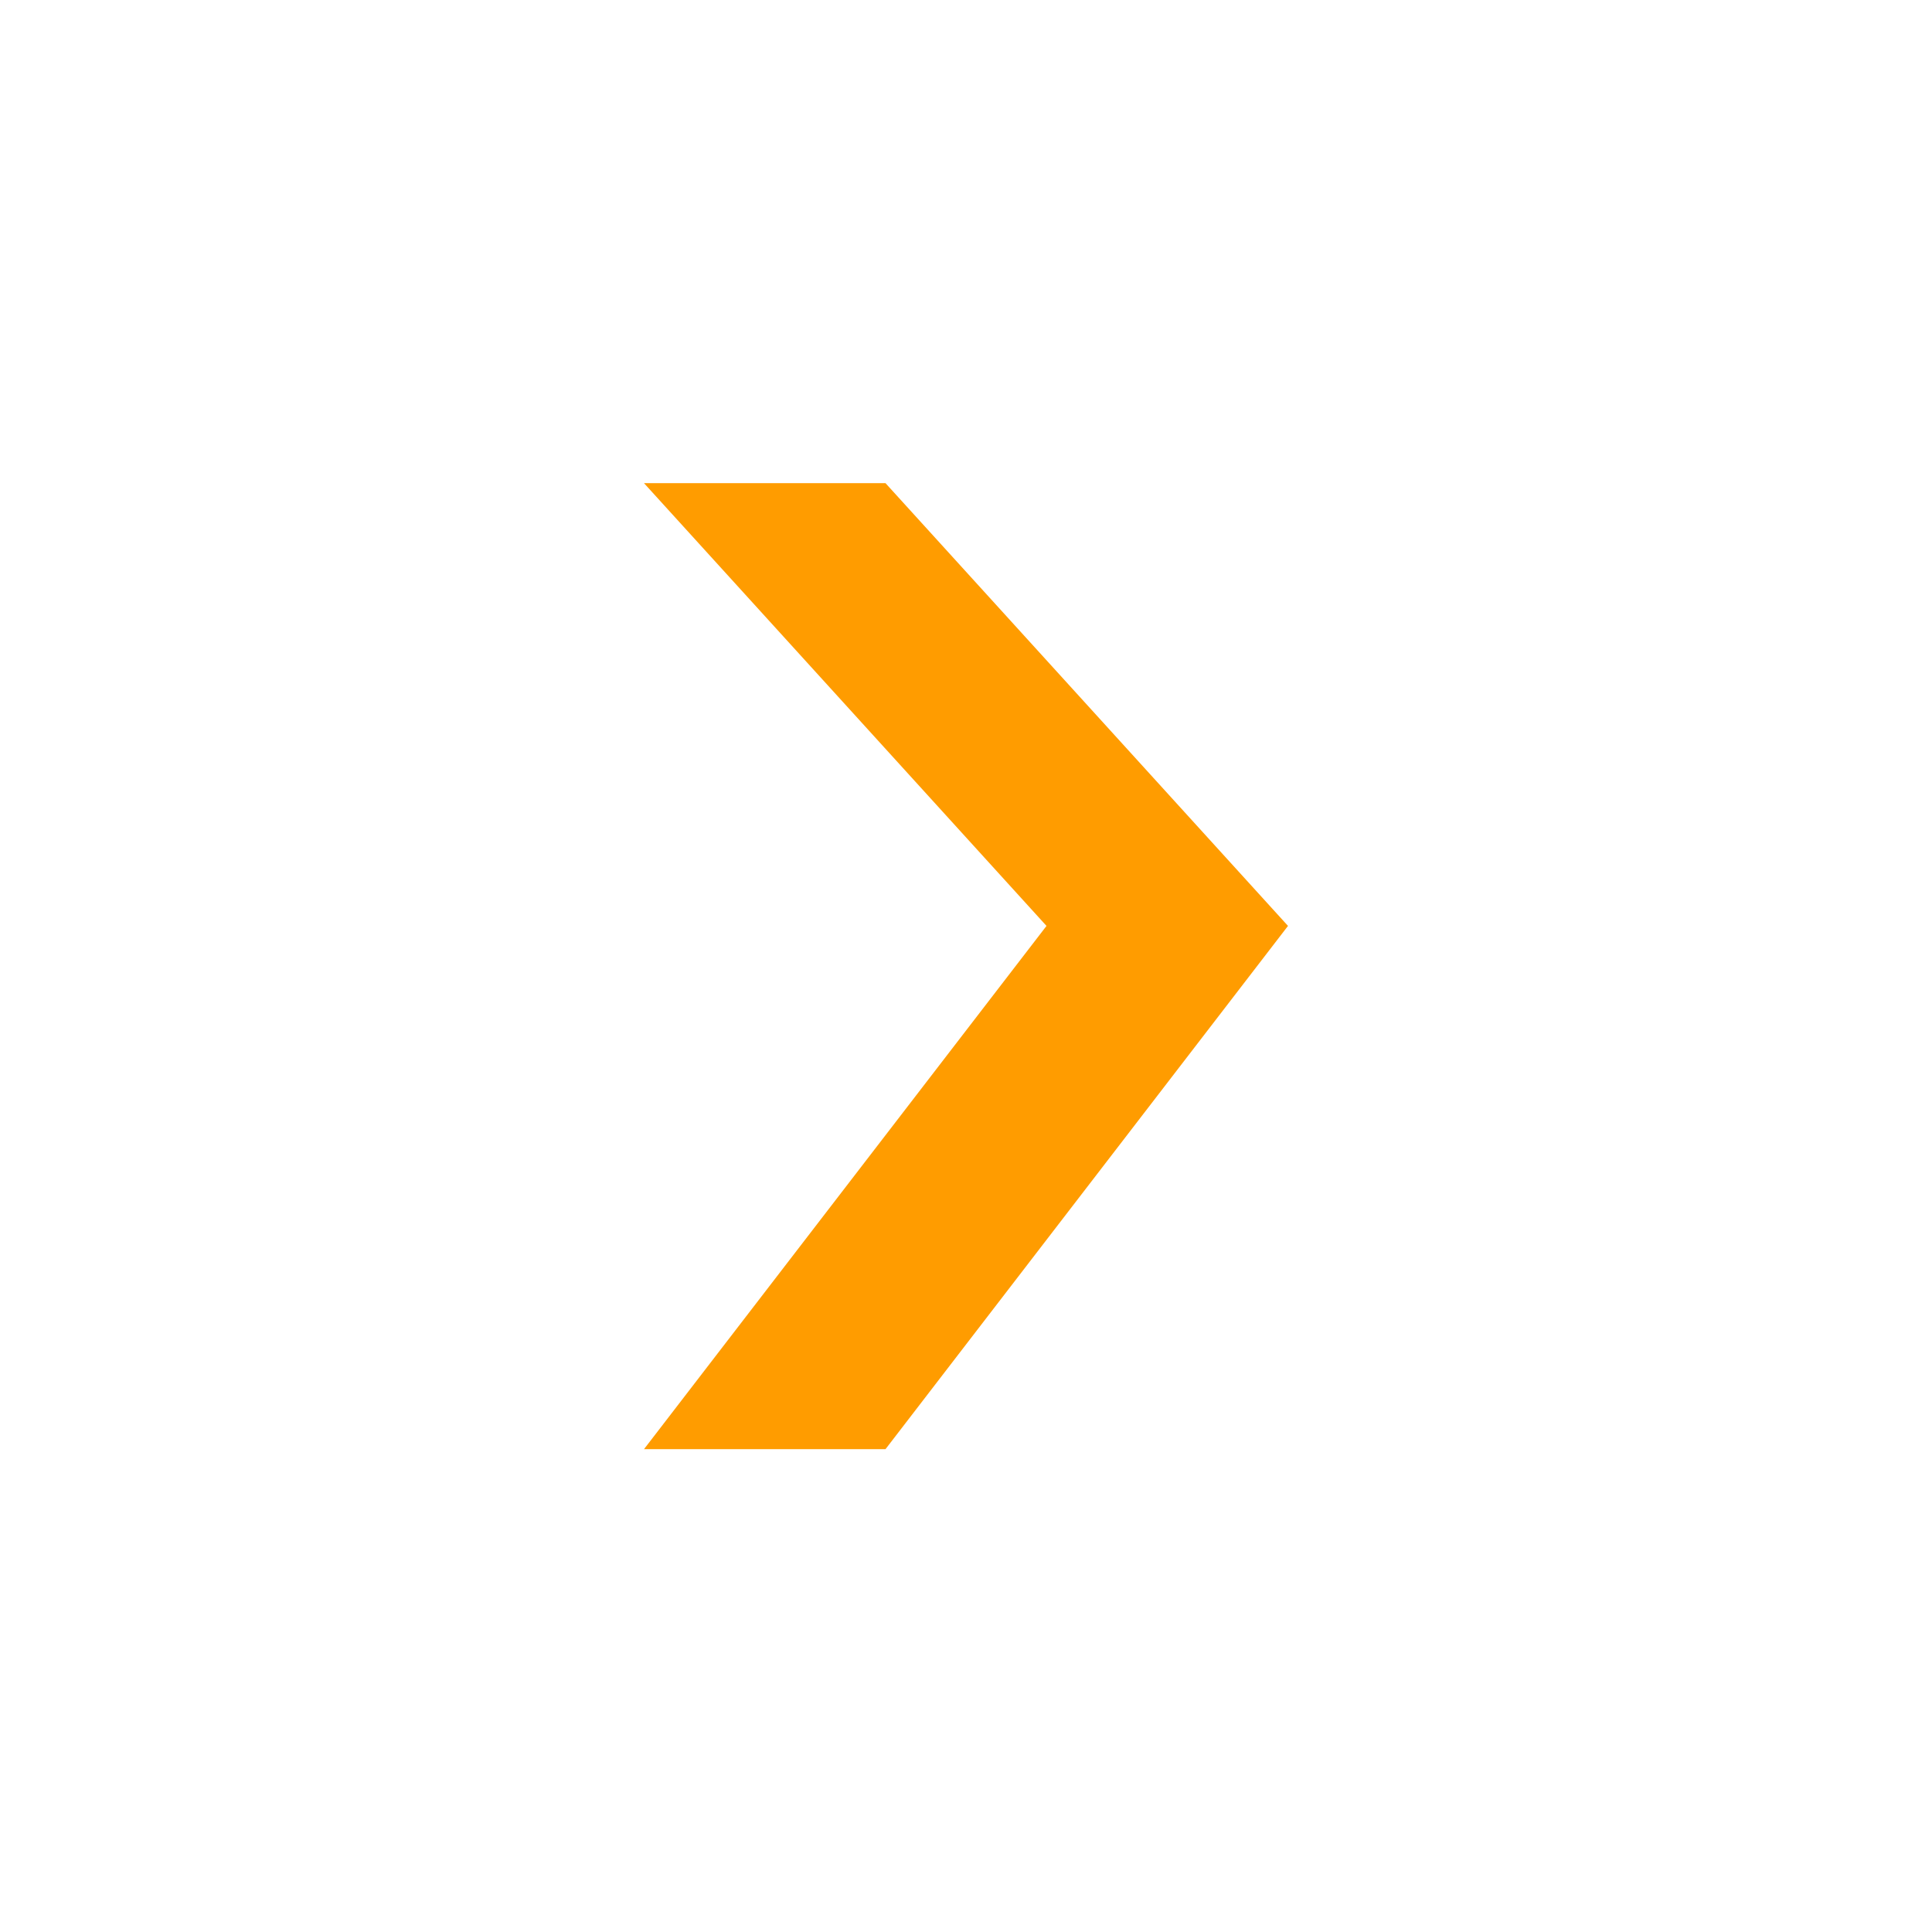 <!-- color: #38597c -->
<svg xmlns="http://www.w3.org/2000/svg" width="48" height="48" viewBox="0 0 48 48">
 <g>
  <path d="M 16 12.004 L 22 12.004 L 32 23.004 L 22 36.004 L 16 36.004 L 26 23.004 Z M 16 12.004 " fill="#ff9c00"/>
 </g>
</svg>
